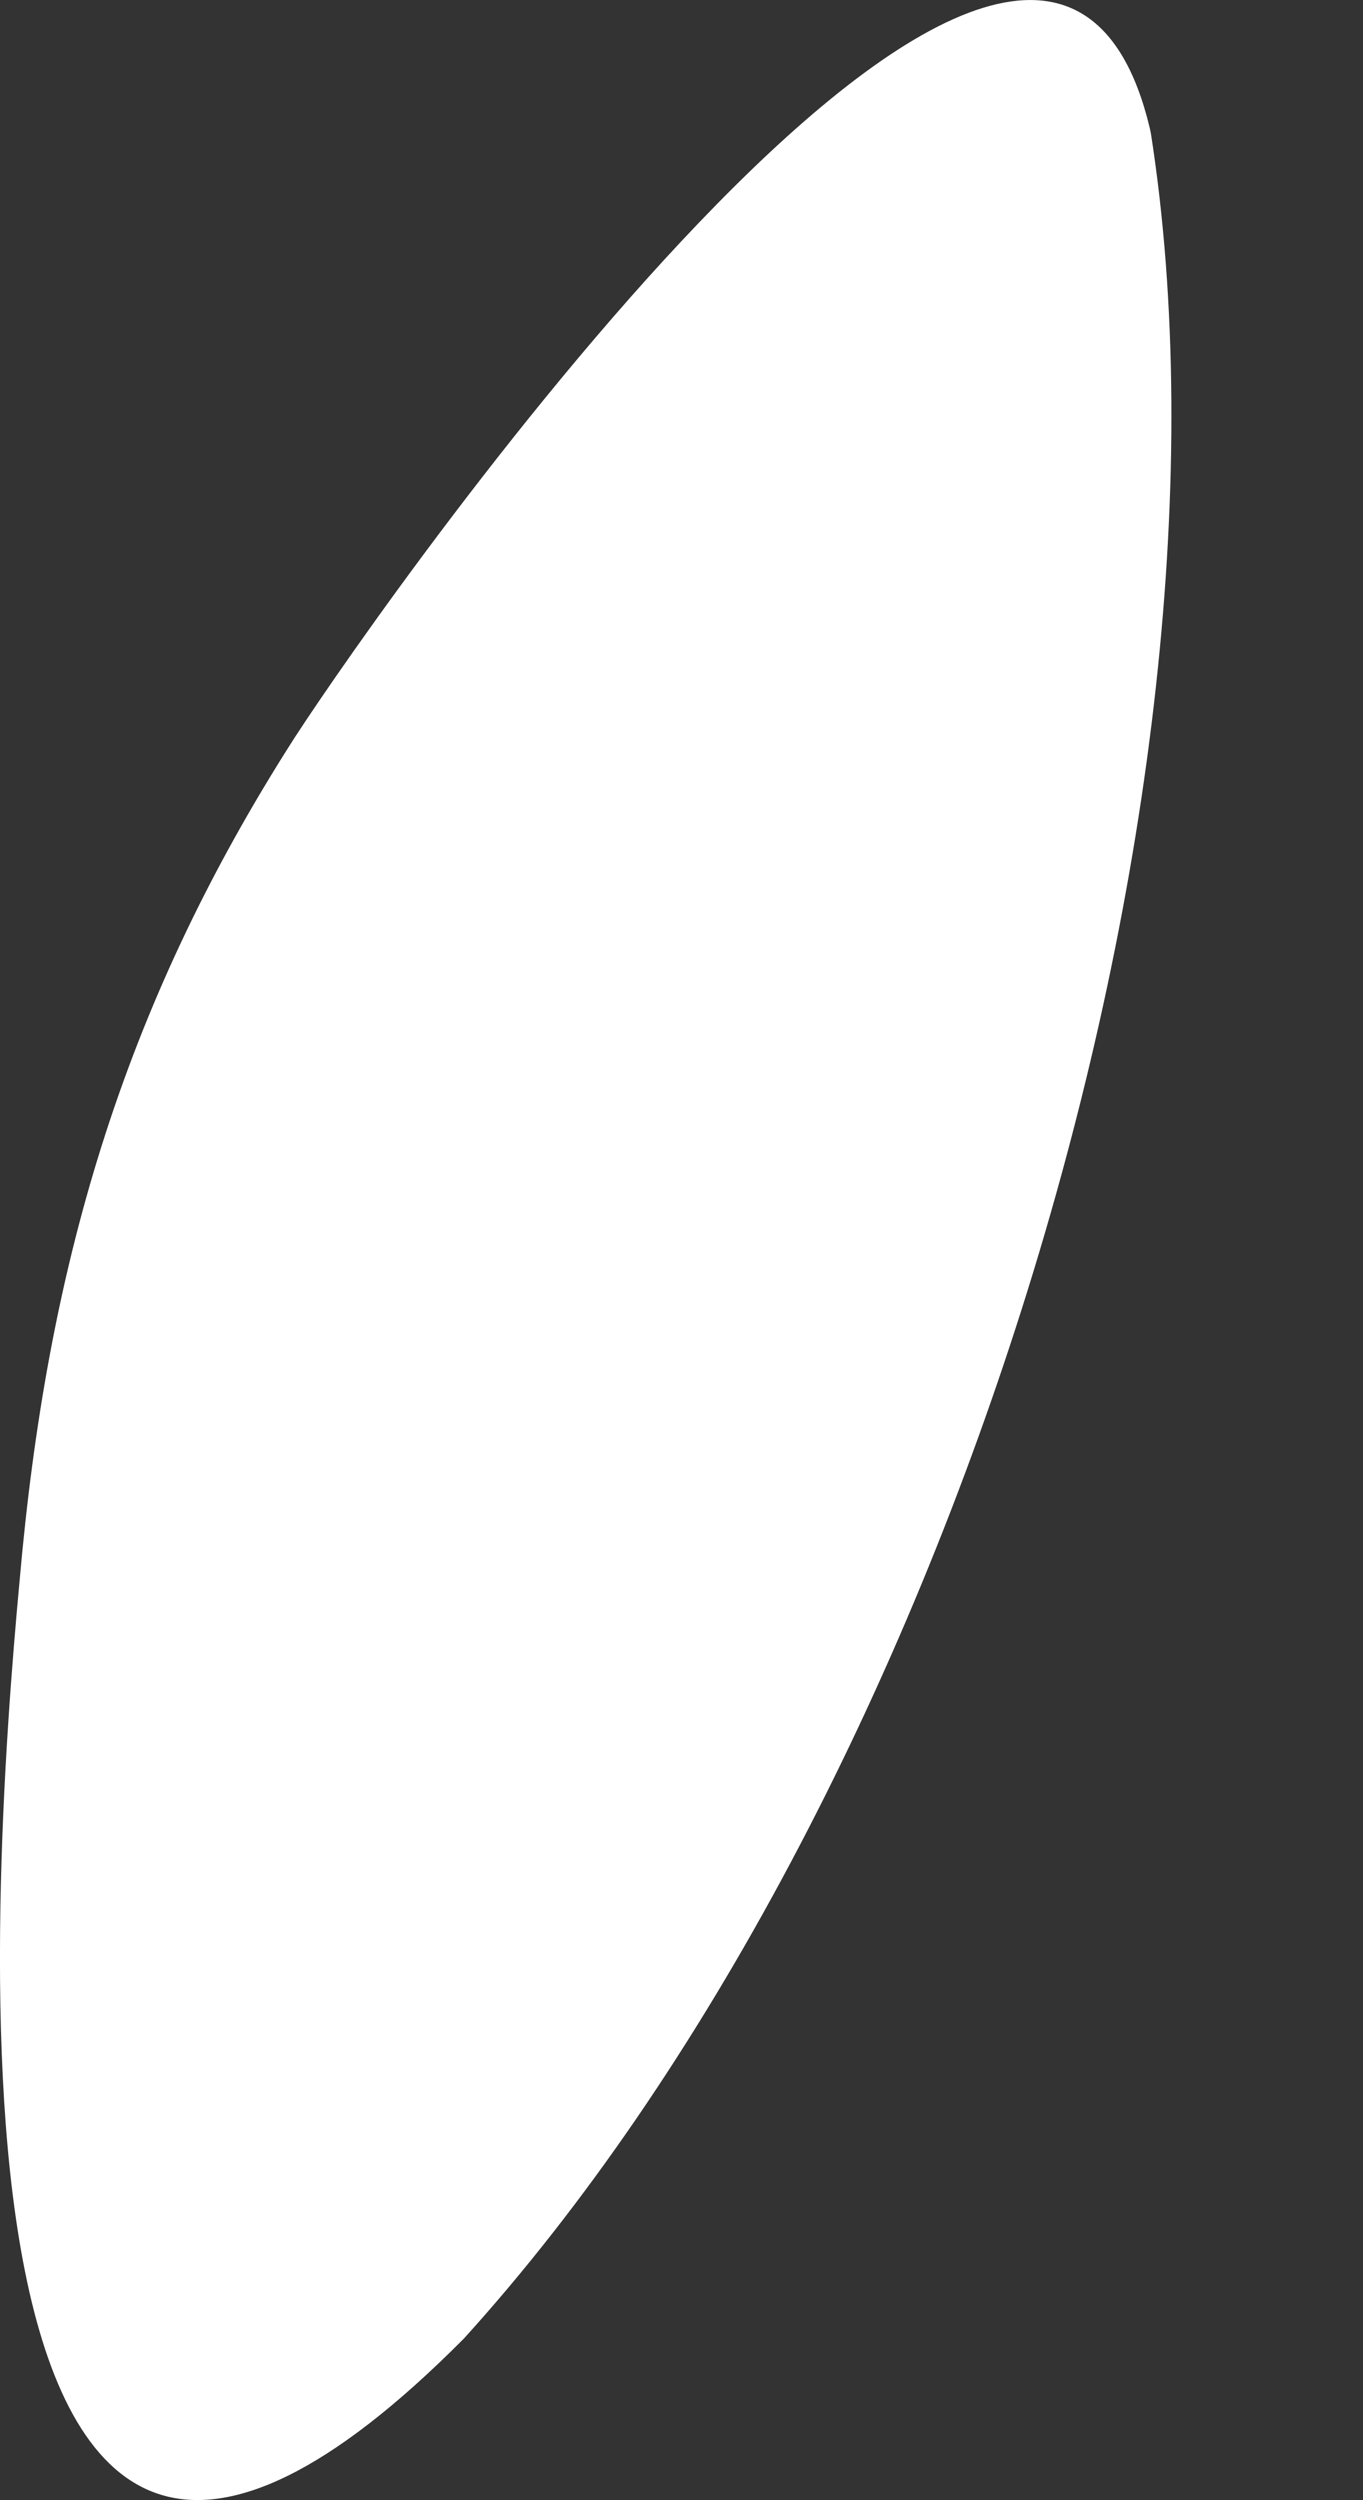 <svg width="6" height="11" viewBox="0 0 6 11" fill="none" xmlns="http://www.w3.org/2000/svg">
<rect x="0" y="0" width="6" height="11" fill="#333333" stroke="none"/>
<path d="M2.042 10.289C-0.349 12.695 -0.042 8.331 0.087 6.947C0.206 5.598 0.526 4.448 1.296 3.247C1.721 2.591 4.574 -1.464 5.061 0.562L5.066 0.585C5.529 3.552 4.171 7.942 2.042 10.289Z" fill="white"/>
</svg>
